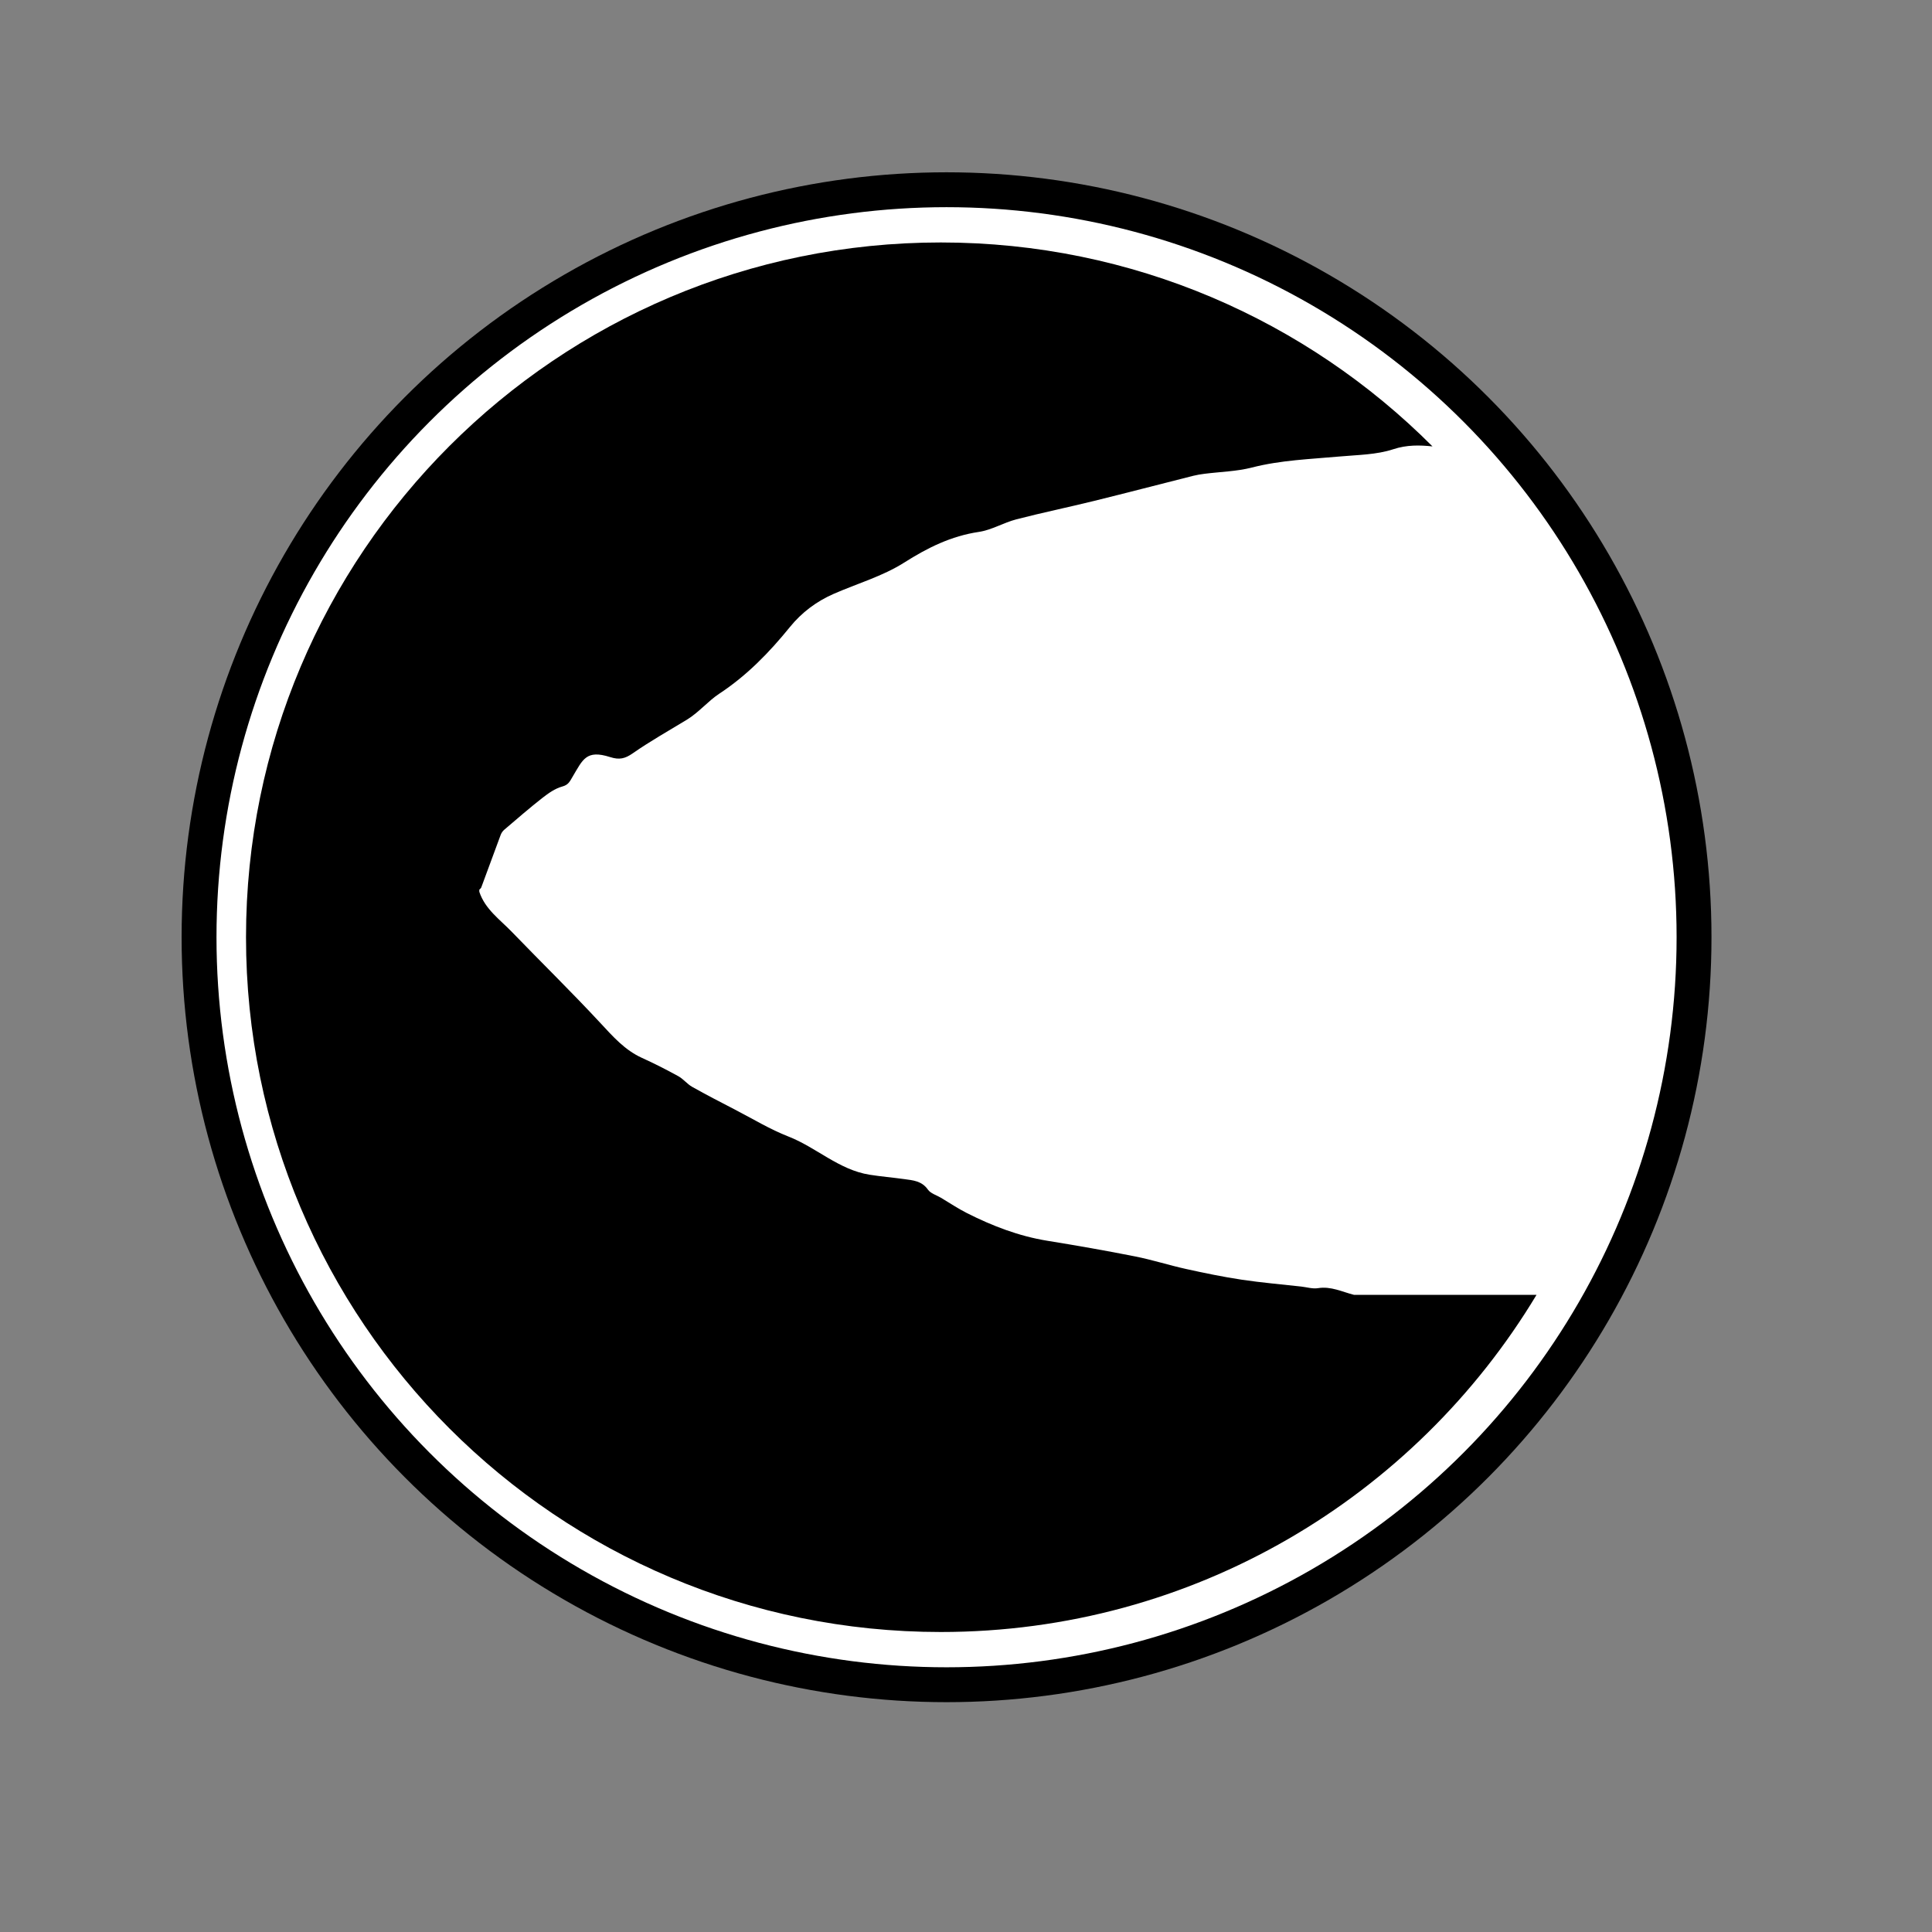 <?xml version="1.0" encoding="utf-8"?>
<!-- Generator: Adobe Illustrator 16.0.0, SVG Export Plug-In . SVG Version: 6.00 Build 0)  -->
<!DOCTYPE svg PUBLIC "-//W3C//DTD SVG 1.1//EN" "http://www.w3.org/Graphics/SVG/1.1/DTD/svg11.dtd">
<svg version="1.1" id="Layer_1" xmlns="http://www.w3.org/2000/svg" xmlns:xlink="http://www.w3.org/1999/xlink" x="0px" y="0px"
	 width="720px" height="720px" viewBox="0 0 720 720" enable-background="new 0 0 720 720" xml:space="preserve">
<rect x="0" y="0" width="720" height="720" fill="#808080" stroke="none"/>
<circle cx="352.75" cy="349.28" r="285.07"/>
<circle fill="#FFFFFF" stroke="#FFFFFF" stroke-width="14" stroke-miterlimit="10" cx="352.75" cy="349.28" r="265.07"/>
<path d="M504.592,482.551c-4.41-1.111-8.564-3.281-13.41-2.491c-1.996,0.325-4.158-0.362-6.244-0.597
	c-7.424-0.834-14.879-1.456-22.262-2.568c-6.932-1.043-13.814-2.467-20.662-3.98c-6.365-1.404-12.604-3.413-18.992-4.681
	c-10.861-2.155-21.775-4.065-32.707-5.836c-10.625-1.718-20.492-5.524-30.012-10.335c-3.32-1.678-6.43-3.775-9.634-5.682
	c-1.658-0.988-3.859-1.602-4.865-3.045c-2.27-3.246-5.547-3.464-8.836-3.917c-4.281-0.591-8.596-0.954-12.863-1.626
	c-11.461-1.799-19.859-10.182-30.318-14.254c-6.795-2.646-13.121-6.51-19.629-9.882c-5.435-2.815-10.88-5.621-16.215-8.62
	c-1.867-1.05-3.271-2.929-5.146-3.961c-4.421-2.434-8.928-4.733-13.524-6.814c-6.458-2.922-10.882-8.015-15.591-13.082
	c-10.732-11.553-22.021-22.59-32.979-33.938c-4.446-4.604-9.929-8.408-12.077-14.891c0-0.265,0-0.533,0-0.798
	c0.245-0.271,0.602-0.502,0.721-0.823c2.415-6.513,4.788-13.042,7.223-19.549c0.268-0.717,0.748-1.448,1.326-1.941
	c4.708-4.008,9.374-8.075,14.241-11.882c2.234-1.749,4.739-3.519,7.405-4.244c2.316-0.631,2.779-1.869,3.838-3.638
	c3.811-6.37,5.008-10.213,14.024-7.324c3.431,1.099,5.546,0.577,8.423-1.43c6.466-4.508,13.372-8.384,20.117-12.487
	c4.467-2.718,7.949-6.979,12.027-9.662c10.394-6.838,18.705-15.41,26.396-24.892c4.406-5.432,9.906-9.558,16.32-12.367
	c8.775-3.839,18.24-6.562,26.229-11.627c8.787-5.57,17.527-9.923,27.876-11.461c4.773-0.709,9.207-3.444,13.949-4.675
	c9.549-2.48,19.225-4.47,28.809-6.829c12.396-3.052,24.752-6.279,37.133-9.403c1.377-0.346,2.789-0.571,4.199-0.75
	c5.896-0.754,11.953-0.865,17.664-2.333c10.758-2.763,21.725-3.122,32.658-4.11c6.736-0.61,13.764-0.634,20.066-2.718
	c4.984-1.647,9.807-1.549,14.574-1.047c-46.867-46.951-111.662-76-183.244-76c-142.996,0-258.92,115.922-258.92,258.919
	S207.604,608.199,350.6,608.199c94.251,0,176.732-50.367,222.019-125.648C549.943,482.551,527.266,482.551,504.592,482.551z"/>
</svg>
